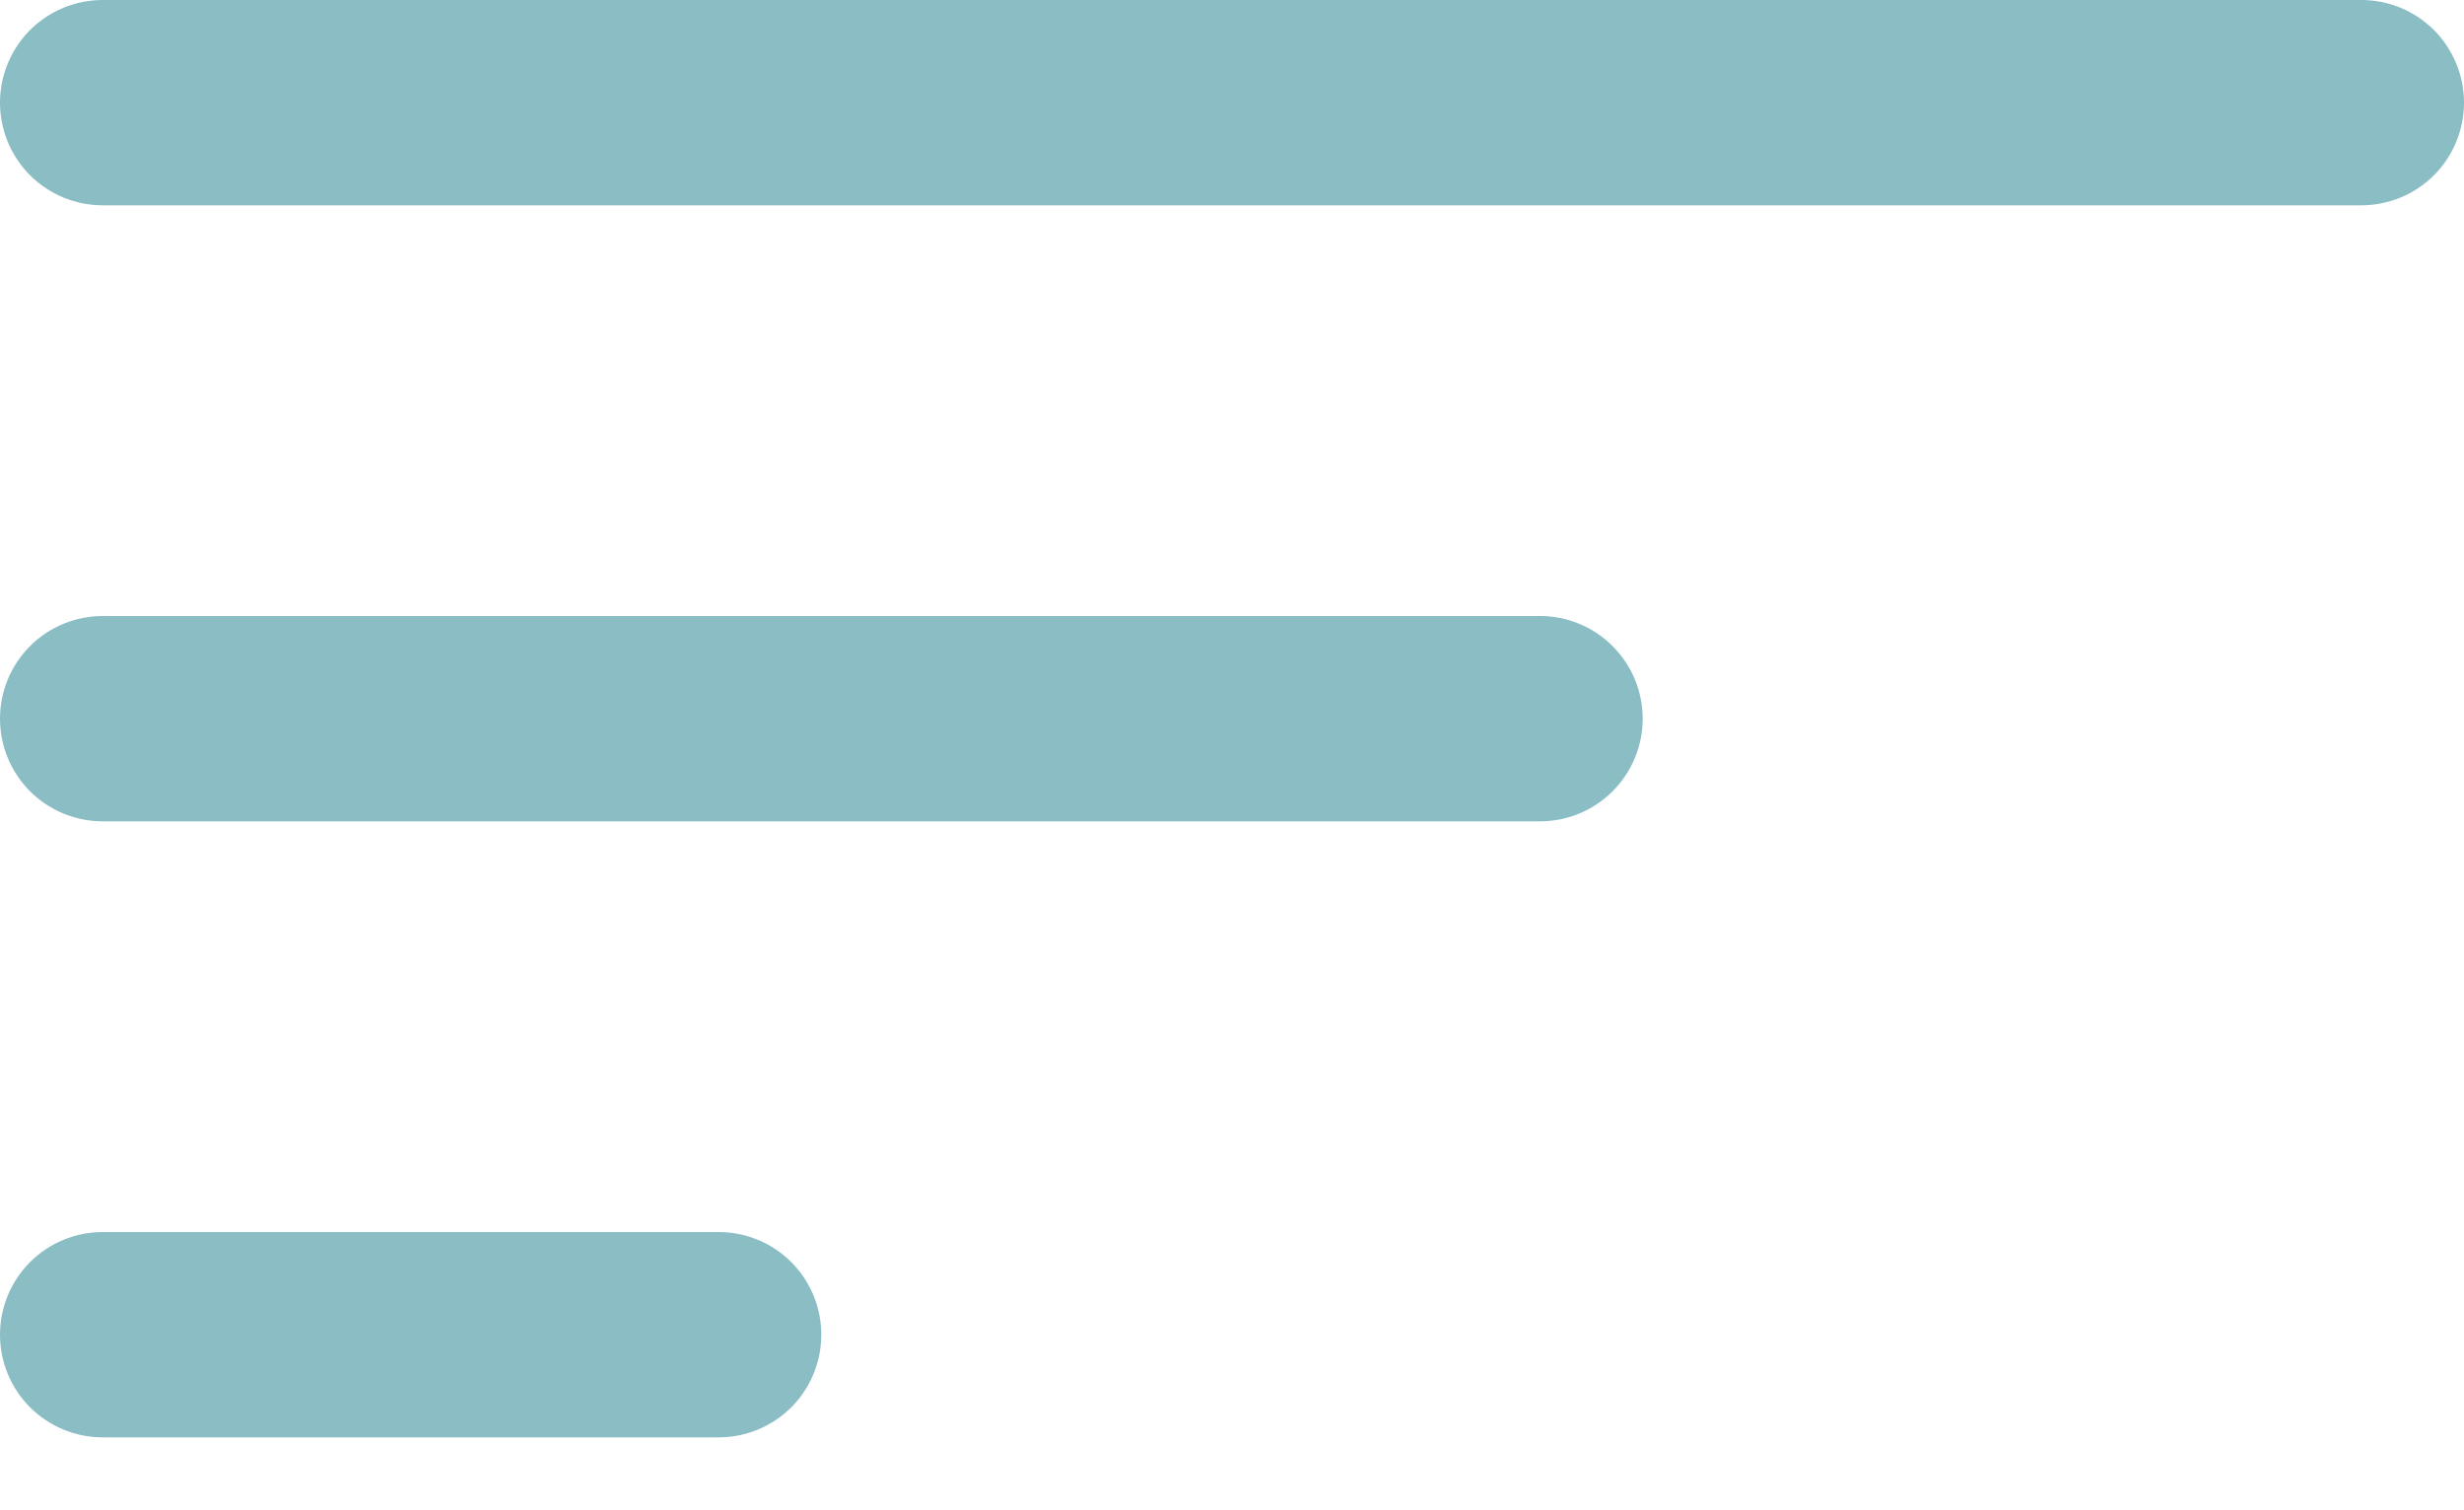 <svg width="31" height="19" viewBox="0 0 31 19" fill="none" xmlns="http://www.w3.org/2000/svg">
<path d="M0 16.792C0 16.449 0.136 16.121 0.378 15.878C0.621 15.636 0.949 15.5 1.292 15.5H9.042C9.384 15.5 9.713 15.636 9.955 15.878C10.197 16.121 10.333 16.449 10.333 16.792C10.333 17.134 10.197 17.463 9.955 17.705C9.713 17.947 9.384 18.083 9.042 18.083H1.292C0.949 18.083 0.621 17.947 0.378 17.705C0.136 17.463 0 17.134 0 16.792ZM0 9.042C0 8.699 0.136 8.371 0.378 8.128C0.621 7.886 0.949 7.75 1.292 7.75H19.375C19.718 7.75 20.046 7.886 20.288 8.128C20.531 8.371 20.667 8.699 20.667 9.042C20.667 9.384 20.531 9.713 20.288 9.955C20.046 10.197 19.718 10.333 19.375 10.333H1.292C0.949 10.333 0.621 10.197 0.378 9.955C0.136 9.713 0 9.384 0 9.042ZM0 1.292C0 0.949 0.136 0.621 0.378 0.378C0.621 0.136 0.949 0 1.292 0H29.708C30.051 0 30.379 0.136 30.622 0.378C30.864 0.621 31 0.949 31 1.292C31 1.634 30.864 1.963 30.622 2.205C30.379 2.447 30.051 2.583 29.708 2.583H1.292C0.949 2.583 0.621 2.447 0.378 2.205C0.136 1.963 0 1.634 0 1.292Z" fill="#8BBDC5"/>
</svg>
